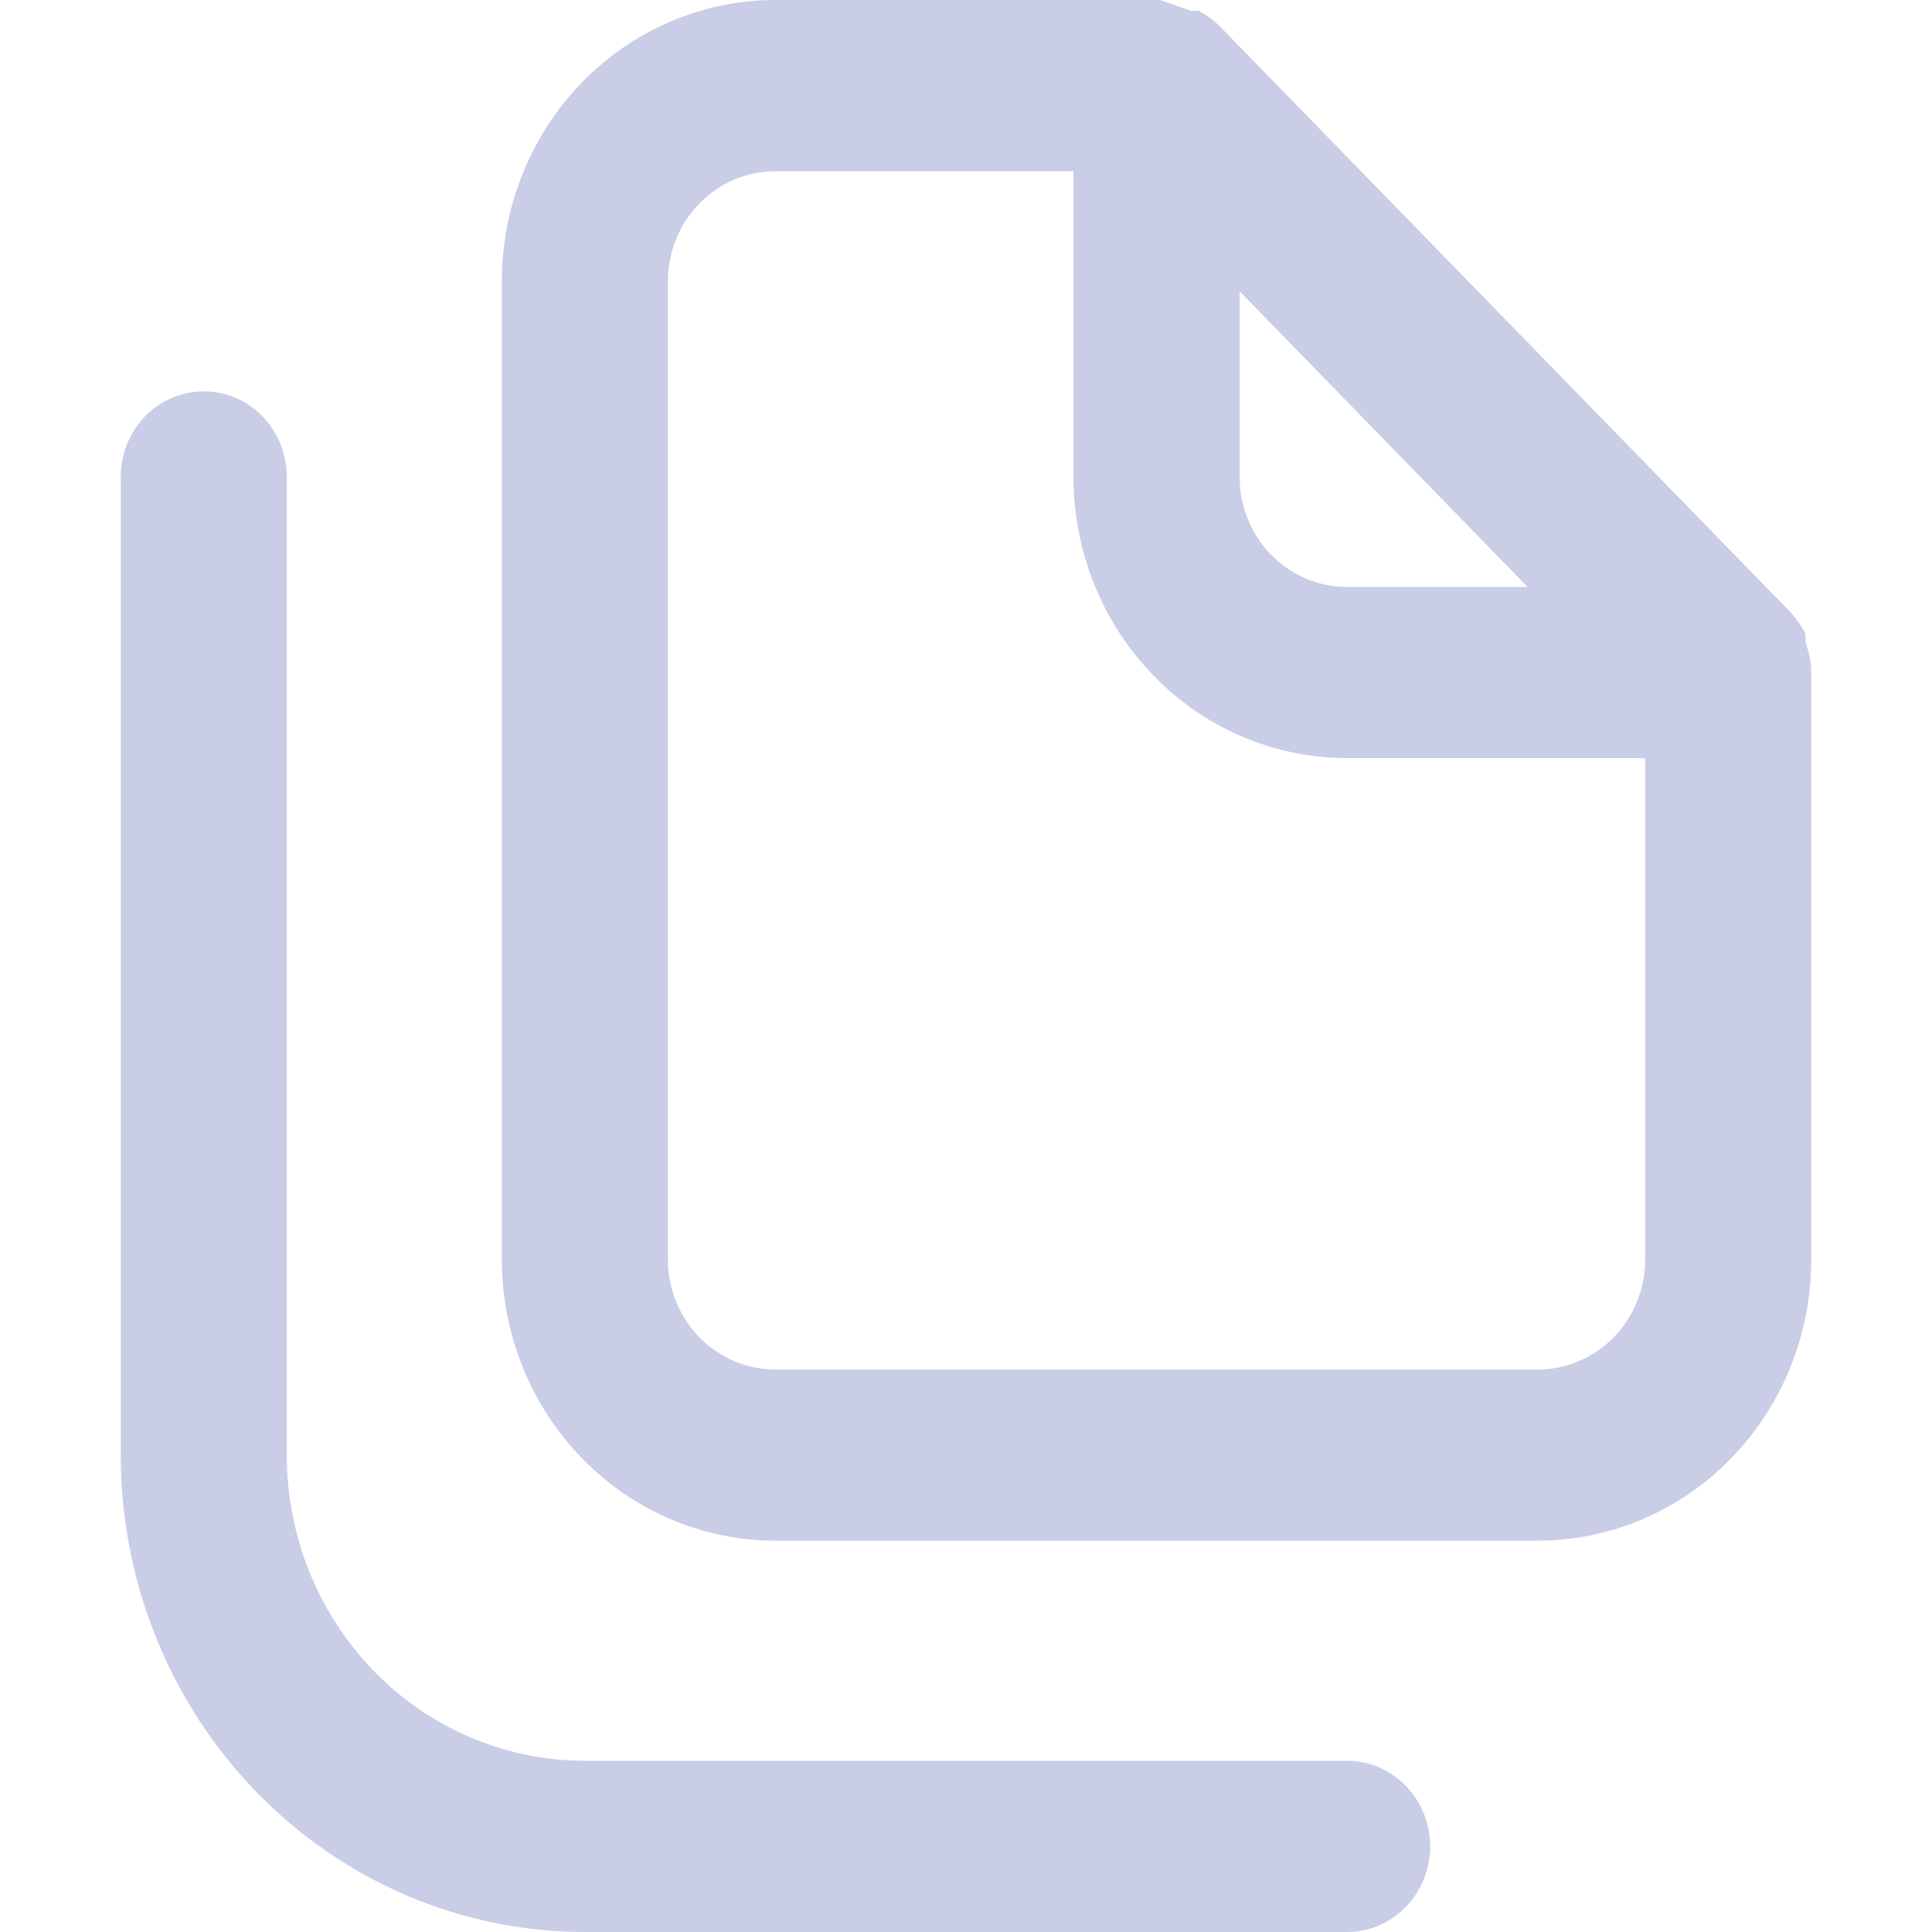 <svg width="16" height="16" viewBox="0 0 16 16" fill="none" xmlns="http://www.w3.org/2000/svg">
<path fill-rule="evenodd" clip-rule="evenodd" d="M14.953 5.252V5.318L14.958 5.334C14.978 5.396 14.992 5.461 15 5.527V10.43C15 11.049 14.761 11.642 14.335 12.078C13.91 12.515 13.334 12.759 12.734 12.759H6.422C5.822 12.759 5.246 12.515 4.821 12.078C4.396 11.642 4.156 11.049 4.156 10.43V2.329C4.156 1.71 4.396 1.118 4.821 0.681C5.246 0.245 5.822 0 6.422 0H9.608L9.861 0.089H9.925C9.988 0.122 10.046 0.164 10.098 0.214L14.83 5.072C14.879 5.126 14.921 5.186 14.953 5.252ZM12.651 4.861L10.266 2.412V3.949C10.266 4.19 10.359 4.422 10.525 4.593C10.692 4.764 10.919 4.861 11.156 4.861H12.651ZM8.89 3.949V1.418H6.422C6.185 1.418 5.958 1.514 5.791 1.686C5.625 1.857 5.531 2.088 5.531 2.329V10.43C5.531 10.671 5.625 10.903 5.791 11.074C5.958 11.245 6.185 11.342 6.422 11.342H12.734C12.971 11.342 13.198 11.245 13.365 11.074C13.532 10.903 13.625 10.671 13.625 10.43V6.278H11.156C10.556 6.278 9.98 6.034 9.555 5.597C9.13 5.161 8.89 4.568 8.89 3.949Z" fill="#C9CDE6"/>
<path d="M4.844 14.582H11.156C11.338 14.582 11.512 14.656 11.641 14.789C11.771 14.922 11.844 15.102 11.844 15.291C11.844 15.48 11.771 15.661 11.641 15.793C11.512 15.926 11.338 16 11.156 16H4.844C3.825 16 2.848 15.585 2.127 14.844C1.406 14.104 1 13.099 1 12.051V3.949C1 3.76 1.073 3.58 1.202 3.447C1.332 3.314 1.506 3.241 1.688 3.241C1.869 3.241 2.044 3.314 2.173 3.447C2.302 3.58 2.375 3.76 2.375 3.949V12.051C2.375 12.721 2.635 13.365 3.097 13.84C3.56 14.315 4.188 14.582 4.844 14.582Z" fill="#C9CDE6"/>
</svg>
